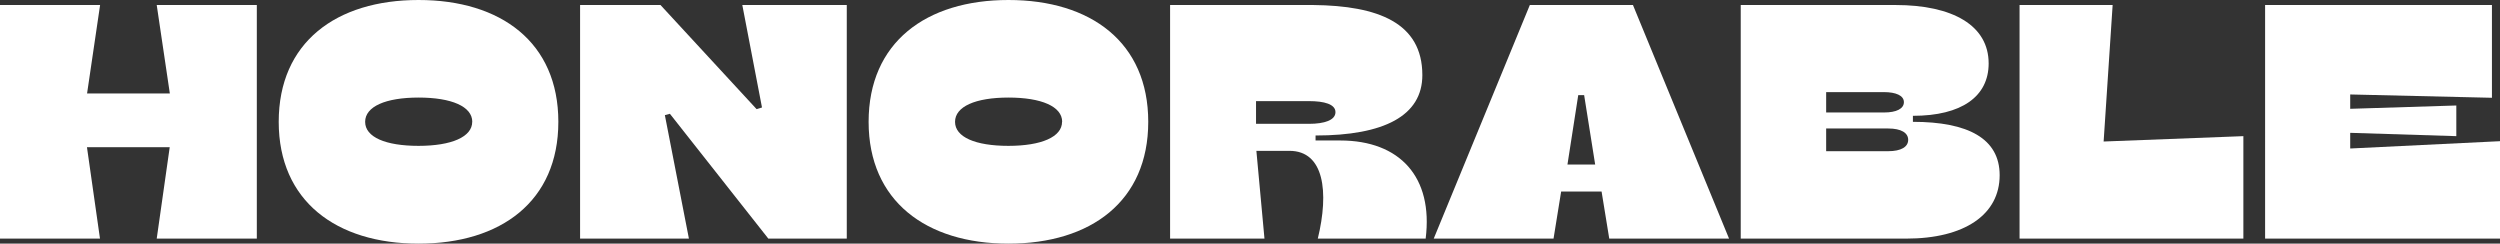 <svg xmlns="http://www.w3.org/2000/svg" width="92.711" height="9.035" viewBox="0 0 92.711 9.035">
  <rect x="0" y="0" width="92.711" height="9.035" fill="#333333" stroke="none"/>
  <g id="Group_2047" data-name="Group 2047" transform="translate(-226.488 -110.914)" style="isolation: isolate">
    <path id="Path_1924" data-name="Path 1924" d="M226.488,119.763V111.1H230.2l-.483,3.279h3.069L232.3,111.1h3.712v8.663H232.3l.482-3.391h-3.069l.483,3.391Z" fill="#fff"/>
    <path id="Path_1925" data-name="Path 1925" d="M236.824,115.432c0-2.945,2.129-4.518,5.186-4.518s5.184,1.573,5.184,4.518-2.128,4.517-5.184,4.517S236.824,118.365,236.824,115.432Zm7.178,0c0-.569-.768-.9-1.992-.9s-1.981.334-1.981.9.755.891,1.981.891S244,115.989,244,115.432Z" fill="#fff"/>
    <path id="Path_1926" data-name="Path 1926" d="M254.981,119.763l-3.65-4.629-.187.05.892,4.579H248V111.1h2.982l3.564,3.861.2-.061-.73-3.8h3.874v8.663Z" fill="#fff"/>
    <path id="Path_1927" data-name="Path 1927" d="M258.7,115.432c0-2.945,2.129-4.518,5.186-4.518s5.184,1.573,5.184,4.518-2.128,4.517-5.184,4.517S258.7,118.365,258.7,115.432Zm7.178,0c0-.569-.768-.9-1.992-.9s-1.981.334-1.981.9.755.891,1.981.891S265.874,115.989,265.874,115.432Z" fill="#fff"/>
    <path id="Path_1928" data-name="Path 1928" d="M273.08,116.508l.3,3.255h-3.5V111.1h5.309c2.4.025,4.046.656,4.046,2.6,0,1.509-1.423,2.239-3.96,2.239v.185h.915c2.216,0,3.454,1.362,3.168,3.639h-4c.421-1.732.236-3.255-1.051-3.255Zm-.013-1.844v.842h1.968c.569,0,.978-.136.978-.433s-.421-.409-.978-.409Z" fill="#fff"/>
    <path id="Path_1929" data-name="Path 1929" d="M284.1,119.763h-4.443l3.564-8.663h3.824l3.564,8.663h-4.443l-.284-1.745h-1.5Zm.916-5.321-.4,2.574h1.028l-.409-2.574Z" fill="#fff"/>
    <path id="Path_1930" data-name="Path 1930" d="M291.042,119.763V111.1h5.742c2.115,0,3.452.755,3.452,2.166,0,1.226-1,1.943-2.809,1.943v.223c2.042,0,3.217.618,3.217,1.98,0,1.459-1.3,2.351-3.464,2.351Zm3.168-4.678h2.153c.446,0,.73-.136.73-.383s-.3-.372-.742-.372H294.21Zm0,1.436h2.3c.482,0,.742-.161.742-.421s-.26-.421-.742-.421h-2.3Z" fill="#fff"/>
    <path id="Path_1931" data-name="Path 1931" d="M309.682,115.963v3.8h-8.3V111.1h3.452l-.334,5.062Z" fill="#fff"/>
    <path id="Path_1932" data-name="Path 1932" d="M313.644,114.417v.532l3.935-.123v1.137l-3.935-.123v.581l5.556-.271v3.613h-8.712V111.1H318.9v3.44Z" fill="#fff"/>
  </g>
</svg>
